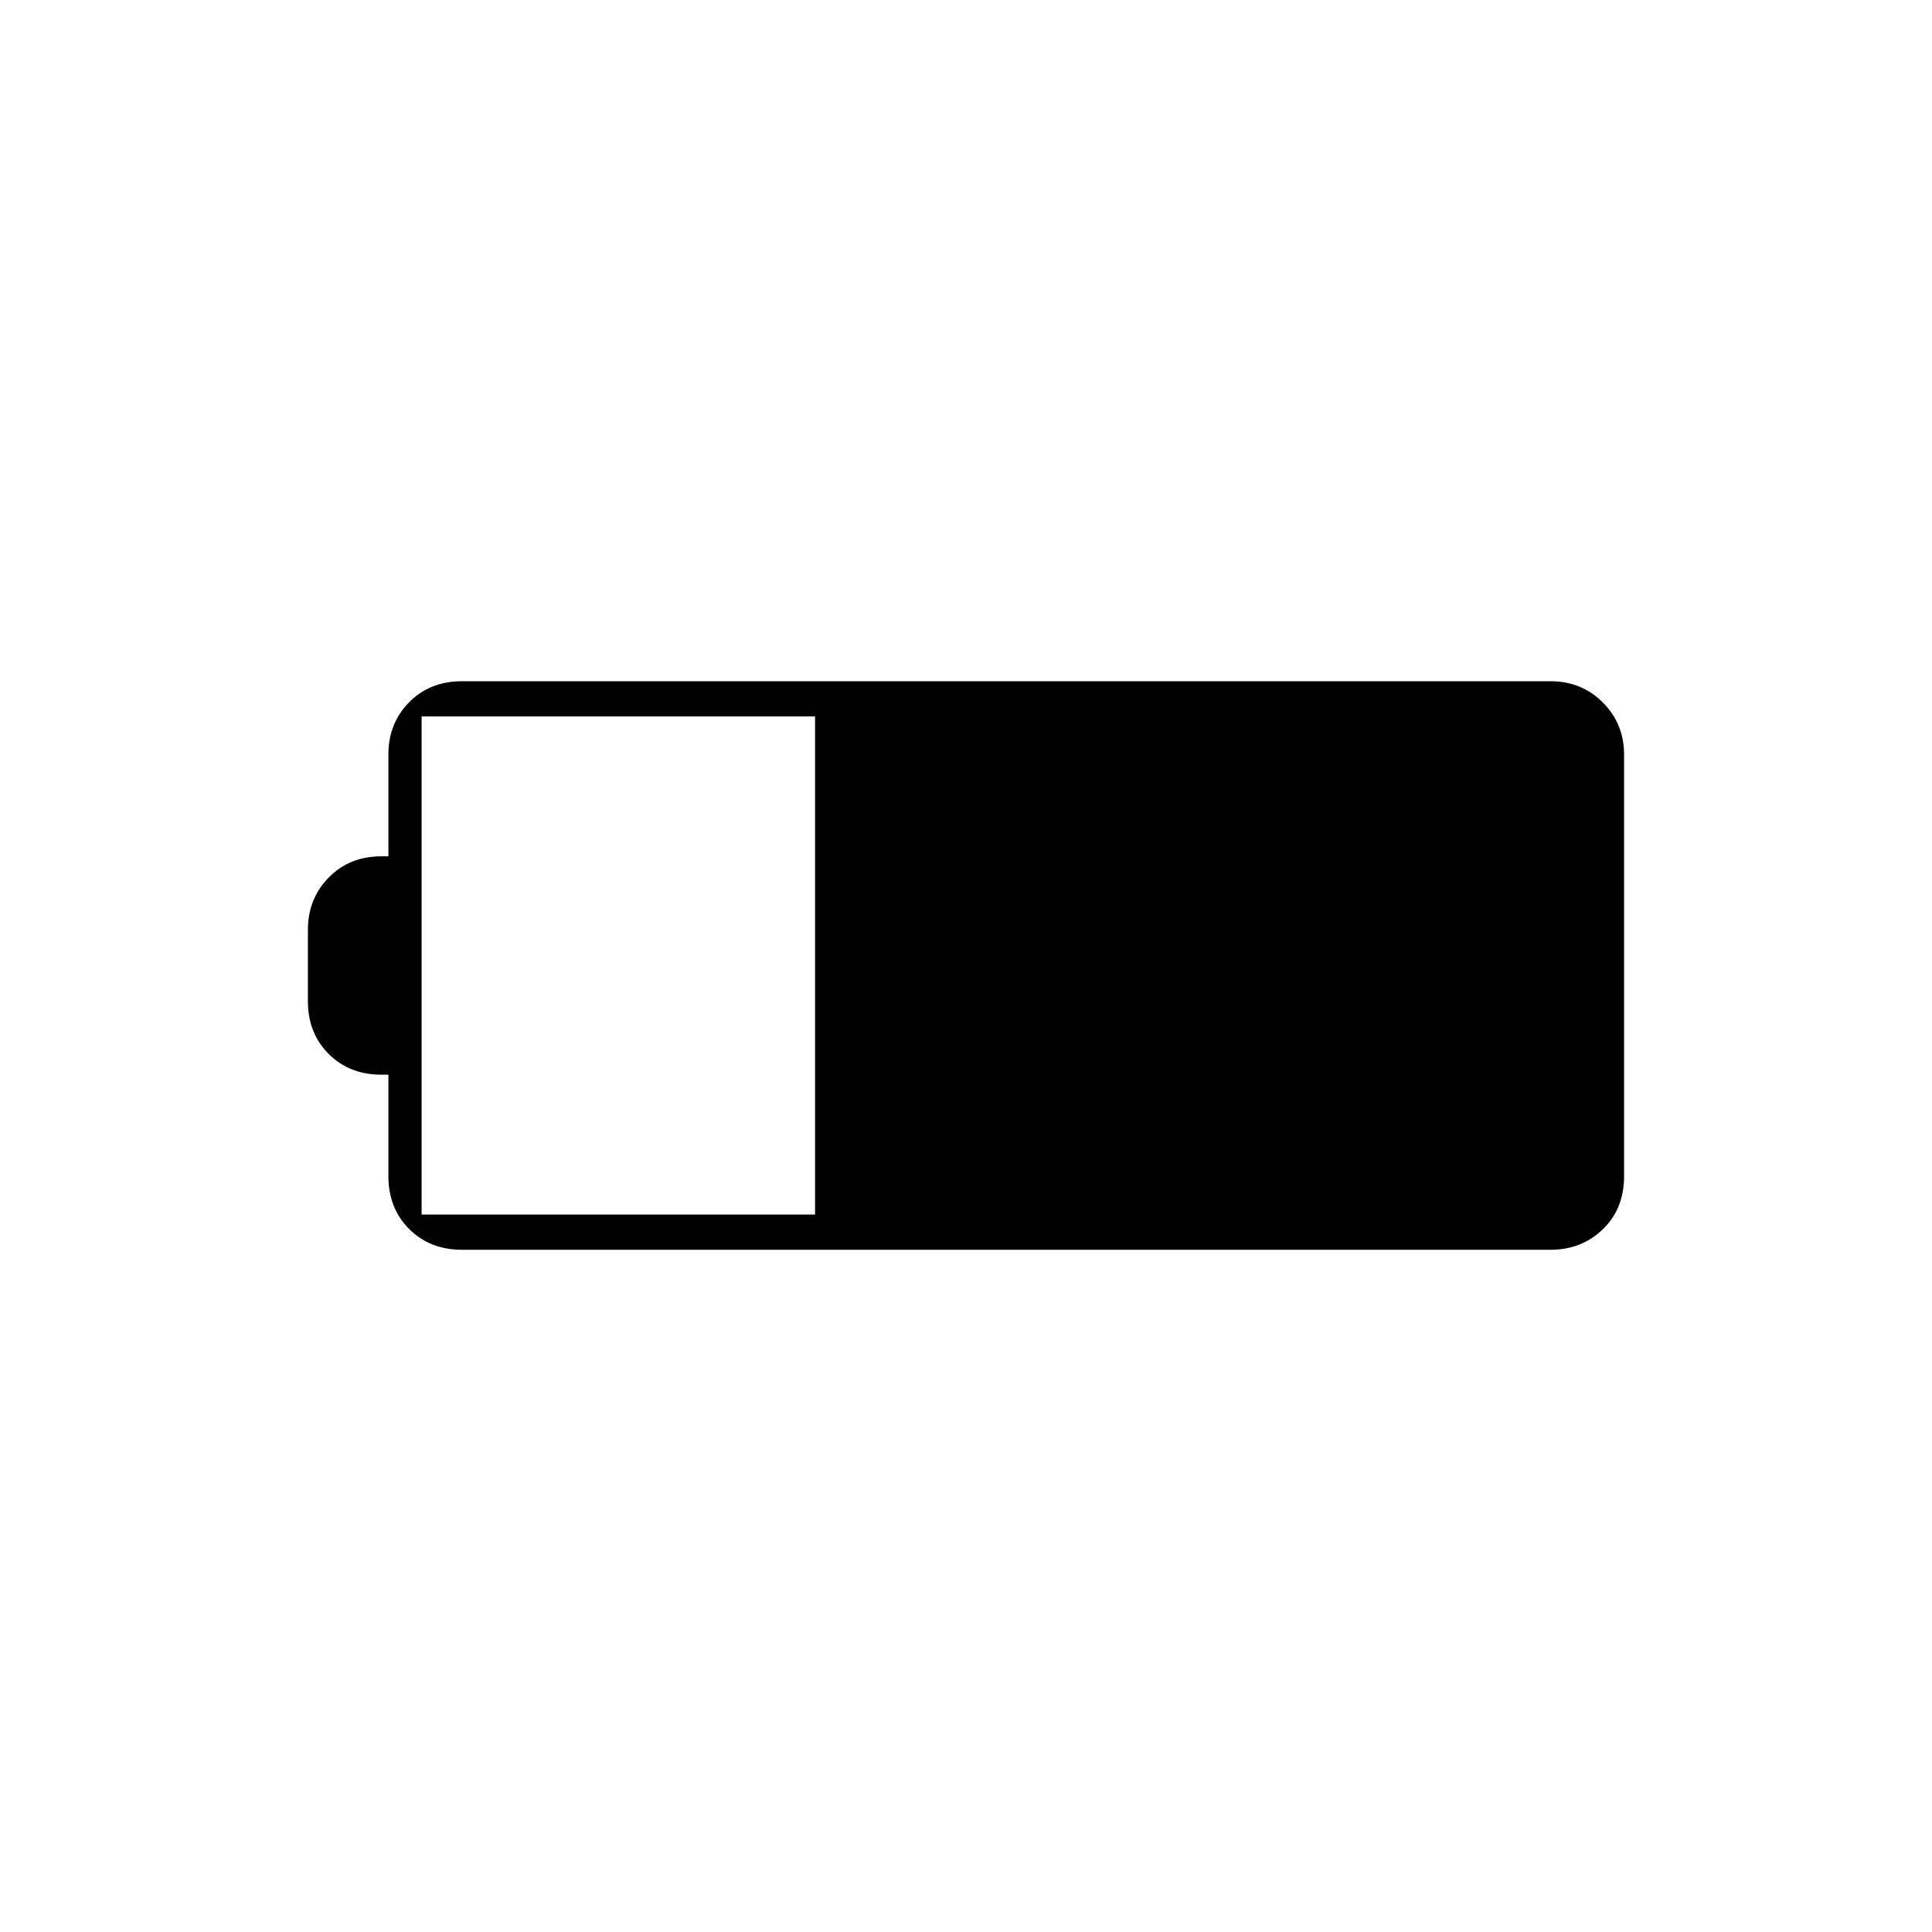 <svg xmlns="http://www.w3.org/2000/svg" height="20" viewBox="0 -960 960 960" width="20"><path d="M229.5-339q-15.87 0-26.19-10.31Q193-359.63 193-375.5V-426h-3.5q-15.87 0-26.19-10.31Q153-446.63 153-462.5V-498q0-15.38 10.31-25.94 10.32-10.56 26.19-10.56h3.5v-50.71q0-15.42 10.31-25.85 10.32-10.44 26.19-10.44h541q15.38 0 25.94 10.56T807-585v209.33q0 16.29-10.56 26.48Q785.88-339 770.5-339h-541Zm-20-17.5H405V-604H209.5v247.5Z"/></svg>